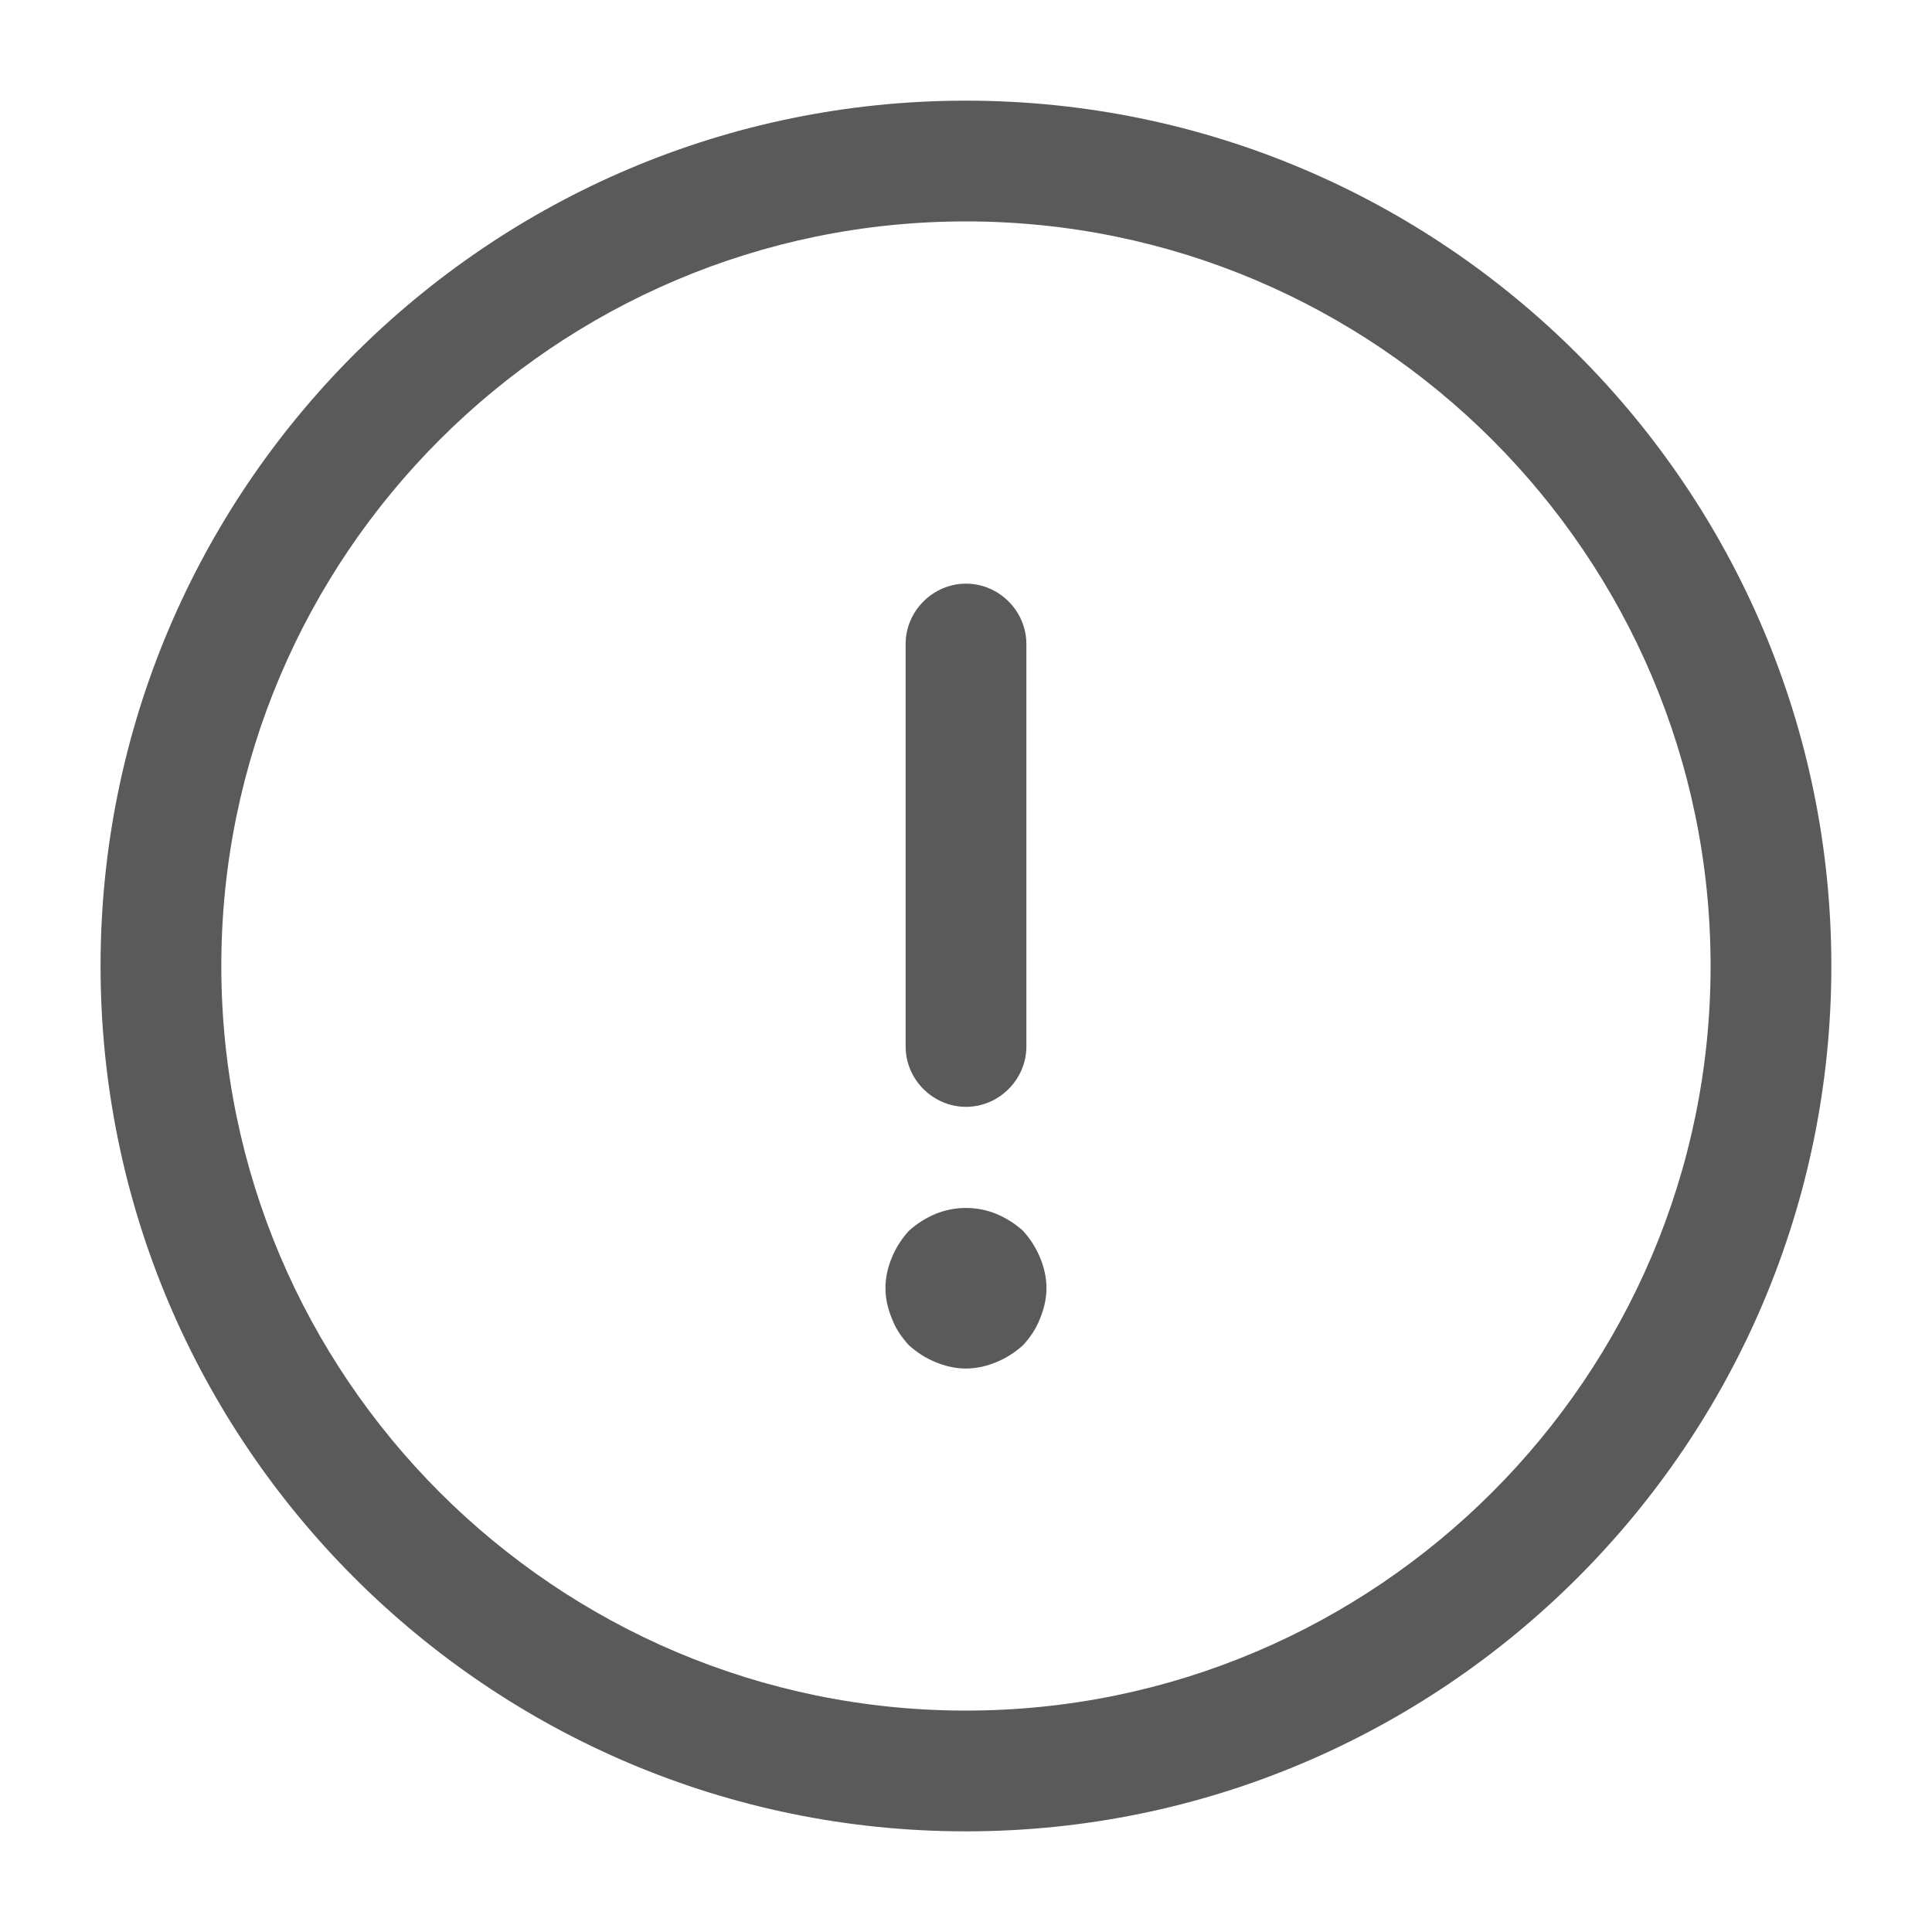 <svg width="20" height="20" viewBox="0 0 20 20" fill="none" xmlns="http://www.w3.org/2000/svg">
<path d="M9.999 18.958C5.058 18.958 1.041 14.941 1.041 10C1.041 5.058 5.058 1.042 9.999 1.042C14.941 1.042 18.958 5.058 18.958 10C18.958 14.941 14.941 18.958 9.999 18.958ZM9.999 2.292C5.749 2.292 2.291 5.75 2.291 10C2.291 14.25 5.749 17.708 9.999 17.708C14.249 17.708 17.708 14.25 17.708 10C17.708 5.75 14.249 2.292 9.999 2.292Z" fill="#5A5A5A"/>
<path d="M10 11.458C9.658 11.458 9.375 11.175 9.375 10.833V6.667C9.375 6.325 9.658 6.042 10 6.042C10.342 6.042 10.625 6.325 10.625 6.667V10.833C10.625 11.175 10.342 11.458 10 11.458Z" fill="#5A5A5A"/>
<path d="M9.999 14.167C9.891 14.167 9.783 14.142 9.683 14.1C9.583 14.059 9.491 14 9.408 13.925C9.333 13.842 9.274 13.759 9.233 13.65C9.191 13.55 9.166 13.442 9.166 13.334C9.166 13.225 9.191 13.117 9.233 13.017C9.274 12.917 9.333 12.825 9.408 12.742C9.491 12.667 9.583 12.609 9.683 12.567C9.883 12.484 10.116 12.484 10.316 12.567C10.416 12.609 10.508 12.667 10.591 12.742C10.666 12.825 10.724 12.917 10.766 13.017C10.808 13.117 10.833 13.225 10.833 13.334C10.833 13.442 10.808 13.55 10.766 13.65C10.724 13.759 10.666 13.842 10.591 13.925C10.508 14 10.416 14.059 10.316 14.1C10.216 14.142 10.108 14.167 9.999 14.167Z" fill="#5A5A5A"/>
</svg>
